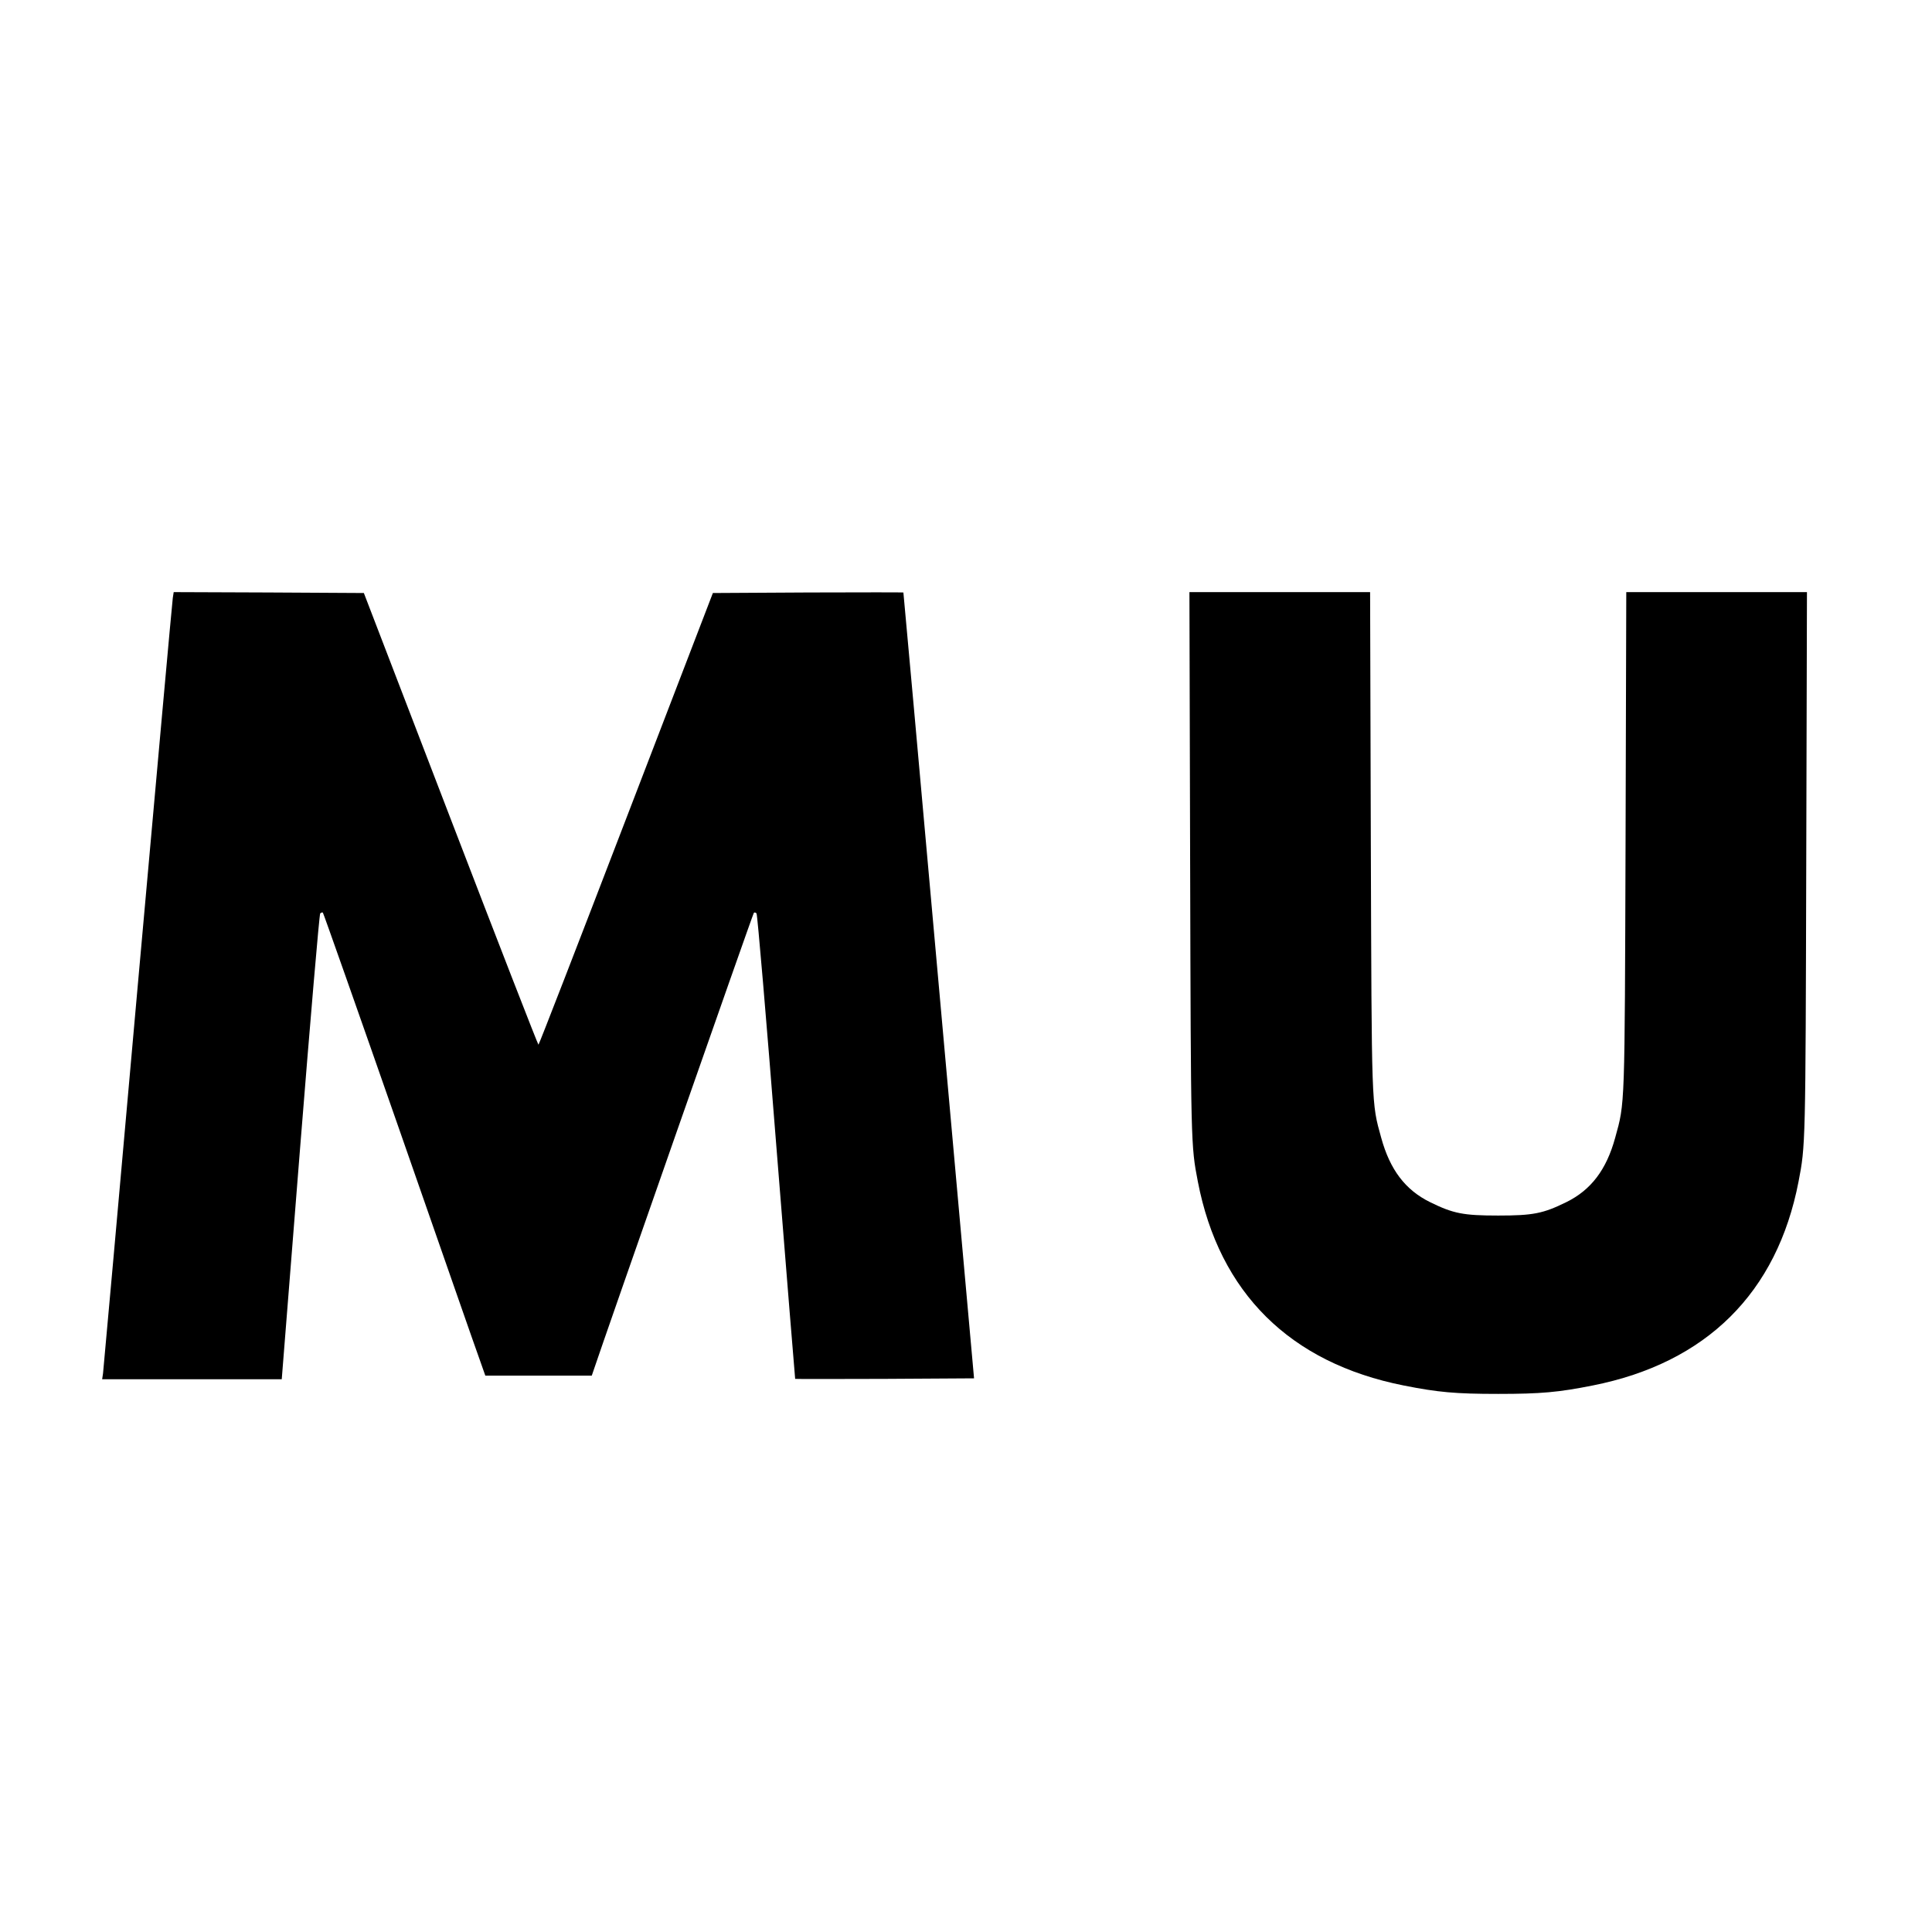 <?xml version="1.0" standalone="no"?>
<!DOCTYPE svg PUBLIC "-//W3C//DTD SVG 20010904//EN"
 "http://www.w3.org/TR/2001/REC-SVG-20010904/DTD/svg10.dtd">
<svg version="1.0" xmlns="http://www.w3.org/2000/svg"
 width="1080pt" height="1080pt" viewBox="0 0 1080 1080"
 preserveAspectRatio="xMidYMid meet">
<g transform="translate(0,1080) scale(0.1,-0.1)"
fill="#000000" stroke="none">
<path d="M966 7458 c-3 -18 -91 -994 -196 -2168 -104 -1174 -192 -2150 -194
-2167 l-5 -33 502 0 502 0 103 1298 c57 713 107 1301 112 1306 6 5 12 7 15 4
3 -3 195 -547 426 -1209 231 -662 433 -1243 451 -1291 l31 -88 298 0 297 0 13
38 c51 154 888 2545 893 2549 4 4 10 2 15 -3 5 -5 55 -592 111 -1304 57 -712
104 -1296 105 -1298 1 -1 227 -1 501 0 l499 3 -197 2195 c-108 1207 -197 2196
-198 2198 0 1 -240 1 -532 0 l-533 -3 -485 -1262 c-267 -695 -487 -1263 -490
-1263 -3 0 -224 568 -491 1263 l-485 1262 -532 3 -531 2 -5 -32z"/>
<path d="M6653 5963 c4 -1561 4 -1567 43 -1768 120 -622 515 -1014 1151 -1140
191 -38 289 -47 528 -47 239 0 337 9 528 47 636 126 1031 518 1151 1140 39
201 39 207 43 1768 l4 1527 -505 0 -505 0 -4 -1392 c-5 -1503 -3 -1459 -58
-1658 -49 -179 -135 -292 -273 -360 -130 -64 -186 -75 -381 -75 -195 0 -251
11 -381 75 -138 68 -224 181 -273 360 -55 199 -53 155 -58 1658 l-4 1392 -505
0 -505 0 4 -1527z"/>
</g>
</svg>
